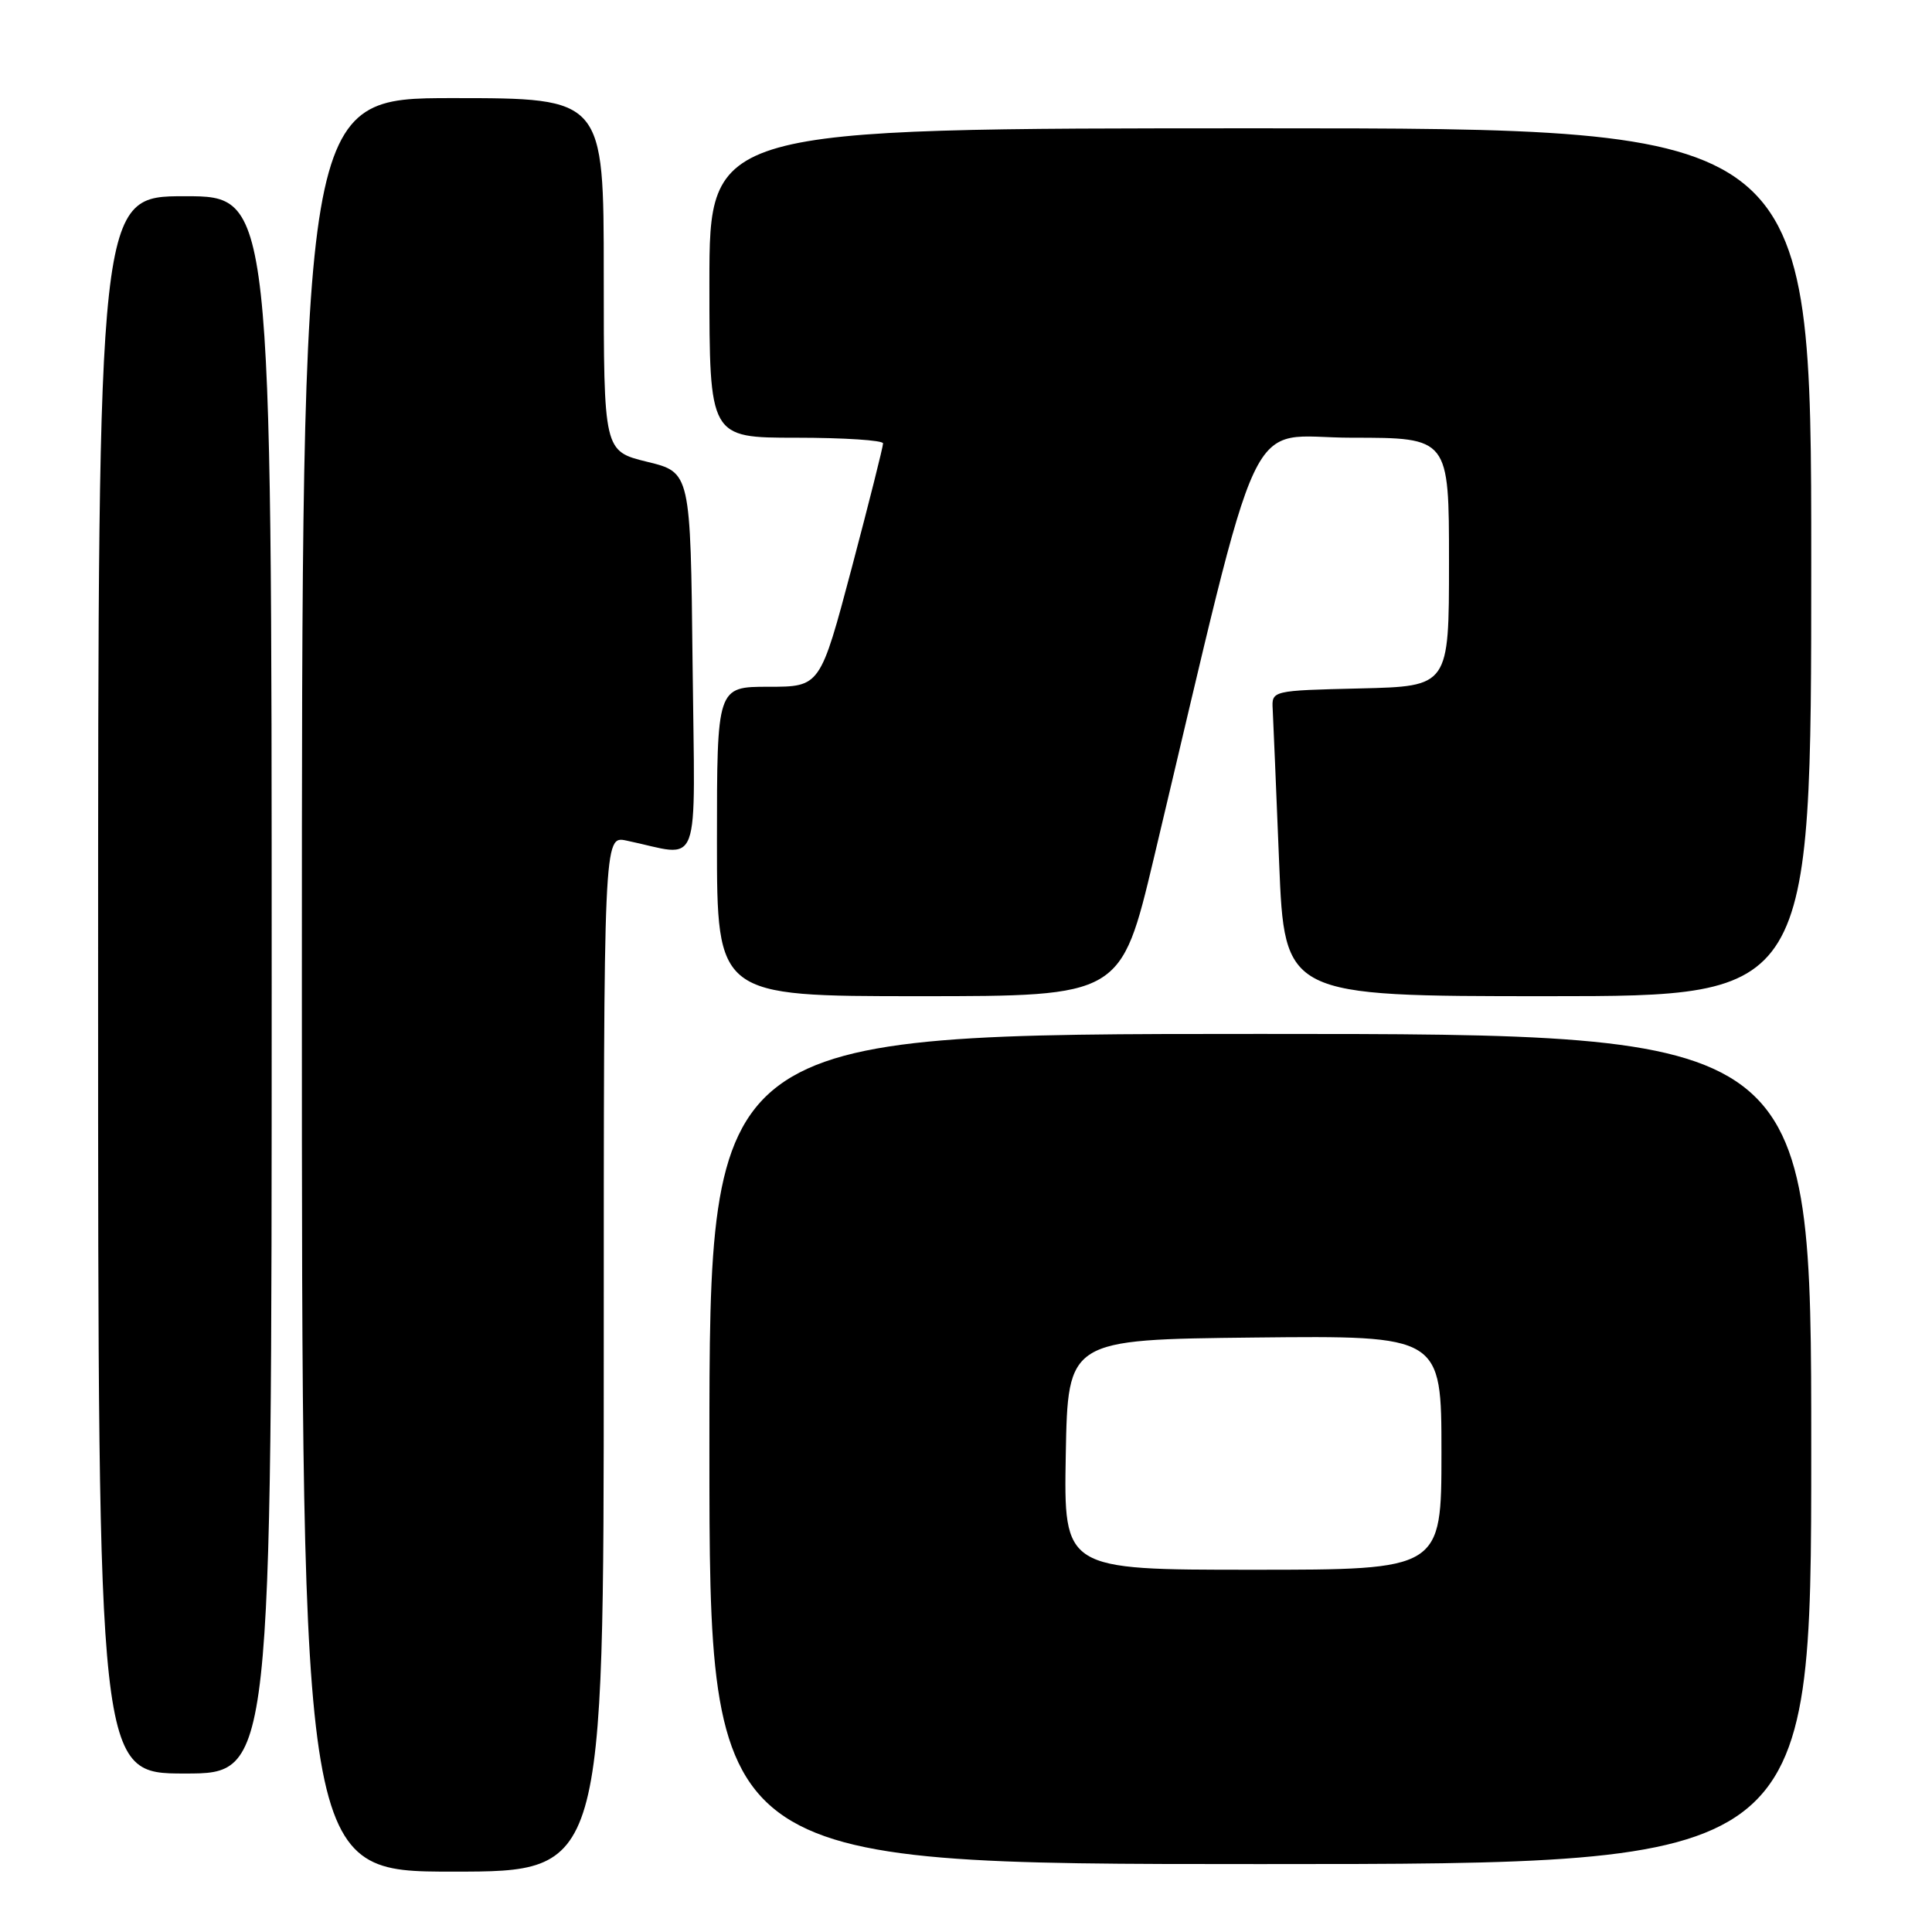 <?xml version="1.0" encoding="UTF-8" standalone="no"?>
<!DOCTYPE svg PUBLIC "-//W3C//DTD SVG 1.1//EN" "http://www.w3.org/Graphics/SVG/1.1/DTD/svg11.dtd" >
<svg xmlns="http://www.w3.org/2000/svg" xmlns:xlink="http://www.w3.org/1999/xlink" version="1.1" viewBox="0 0 256 256">
 <g >
 <path fill="currentColor"
d=" M 80.00 179.38 C 80.00 110.75 80.00 110.75 83.00 111.38 C 93.10 113.48 92.07 116.25 91.77 87.92 C 91.50 62.59 91.50 62.59 85.75 61.19 C 80.00 59.78 80.00 59.78 80.00 36.39 C 80.00 13.00 80.00 13.00 60.00 13.00 C 40.00 13.00 40.00 13.00 40.00 130.50 C 40.00 248.00 40.00 248.00 60.00 248.00 C 80.00 248.00 80.00 248.00 80.00 179.38 Z  M 240.00 192.00 C 240.00 137.00 240.00 137.00 167.00 137.00 C 94.00 137.00 94.00 137.00 94.00 192.00 C 94.00 247.00 94.00 247.00 167.00 247.00 C 240.00 247.00 240.00 247.00 240.00 192.00 Z  M 36.00 130.50 C 36.00 26.00 36.00 26.00 24.50 26.00 C 13.00 26.00 13.00 26.00 13.00 130.50 C 13.00 235.00 13.00 235.00 24.50 235.00 C 36.00 235.00 36.00 235.00 36.00 130.50 Z  M 152.88 113.75 C 167.59 51.96 164.74 58.00 179.12 58.00 C 192.00 58.00 192.00 58.00 192.00 74.47 C 192.00 90.94 192.00 90.94 180.25 91.22 C 168.50 91.50 168.50 91.50 168.64 94.00 C 168.71 95.38 169.10 104.49 169.49 114.25 C 170.21 132.00 170.21 132.00 205.11 132.00 C 240.00 132.00 240.00 132.00 240.00 74.50 C 240.00 17.00 240.00 17.00 167.00 17.00 C 94.00 17.00 94.00 17.00 94.00 37.50 C 94.00 58.00 94.00 58.00 105.50 58.00 C 111.83 58.00 117.01 58.34 117.01 58.75 C 117.02 59.16 115.15 66.59 112.86 75.25 C 108.68 91.00 108.68 91.00 101.84 91.00 C 95.00 91.00 95.00 91.00 95.00 111.50 C 95.00 132.00 95.00 132.00 121.77 132.00 C 148.53 132.00 148.53 132.00 152.88 113.75 Z  M 141.22 192.75 C 141.50 177.50 141.50 177.50 166.25 177.23 C 191.00 176.97 191.00 176.97 191.00 192.48 C 191.00 208.00 191.00 208.00 165.97 208.00 C 140.95 208.00 140.95 208.00 141.22 192.75 Z "/>
</g>
</svg>